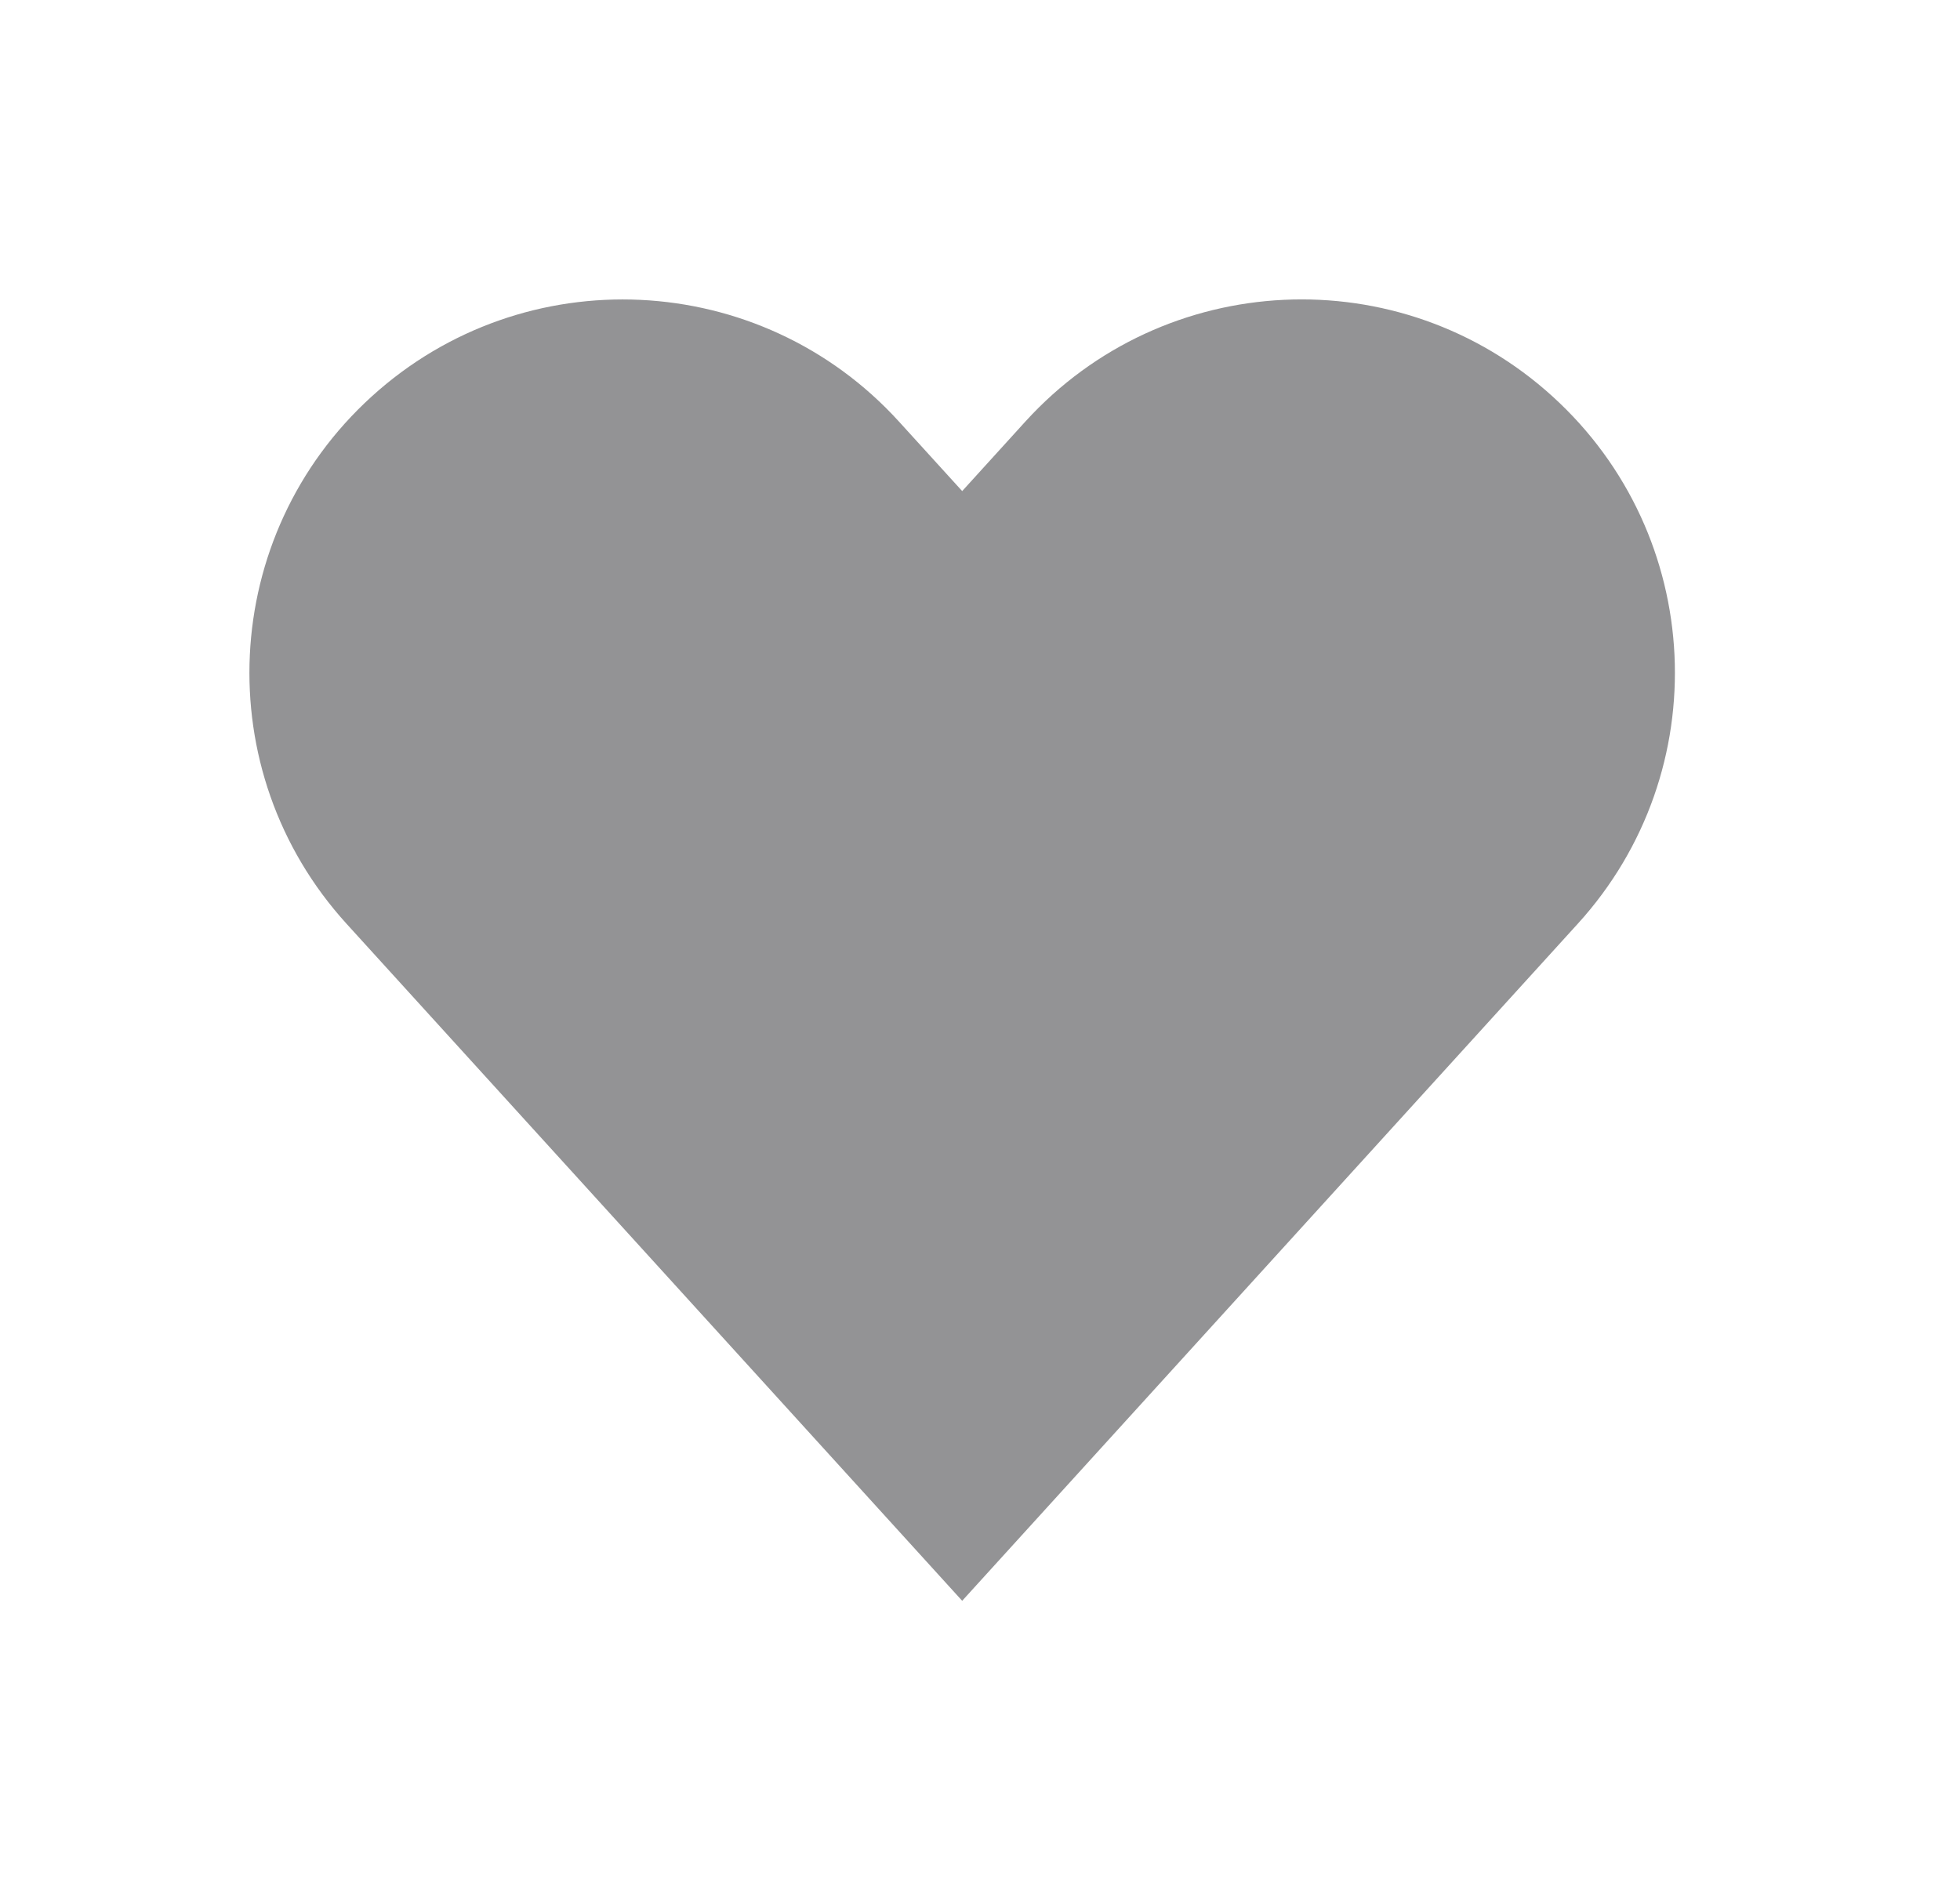 <svg width="33" height="32" viewBox="0 0 33 32" fill="none" xmlns="http://www.w3.org/2000/svg">
<path d="M16.2 26.958L5.834 15.556C3.499 12.988 3.688 9.013 6.257 6.678C8.826 4.342 12.801 4.532 15.136 7.1L16.2 8.27L17.263 7.1C19.598 4.531 23.573 4.341 26.142 6.678C28.711 9.013 28.901 12.988 26.565 15.556L16.2 26.958Z" fill="#939395"/>
</svg>
